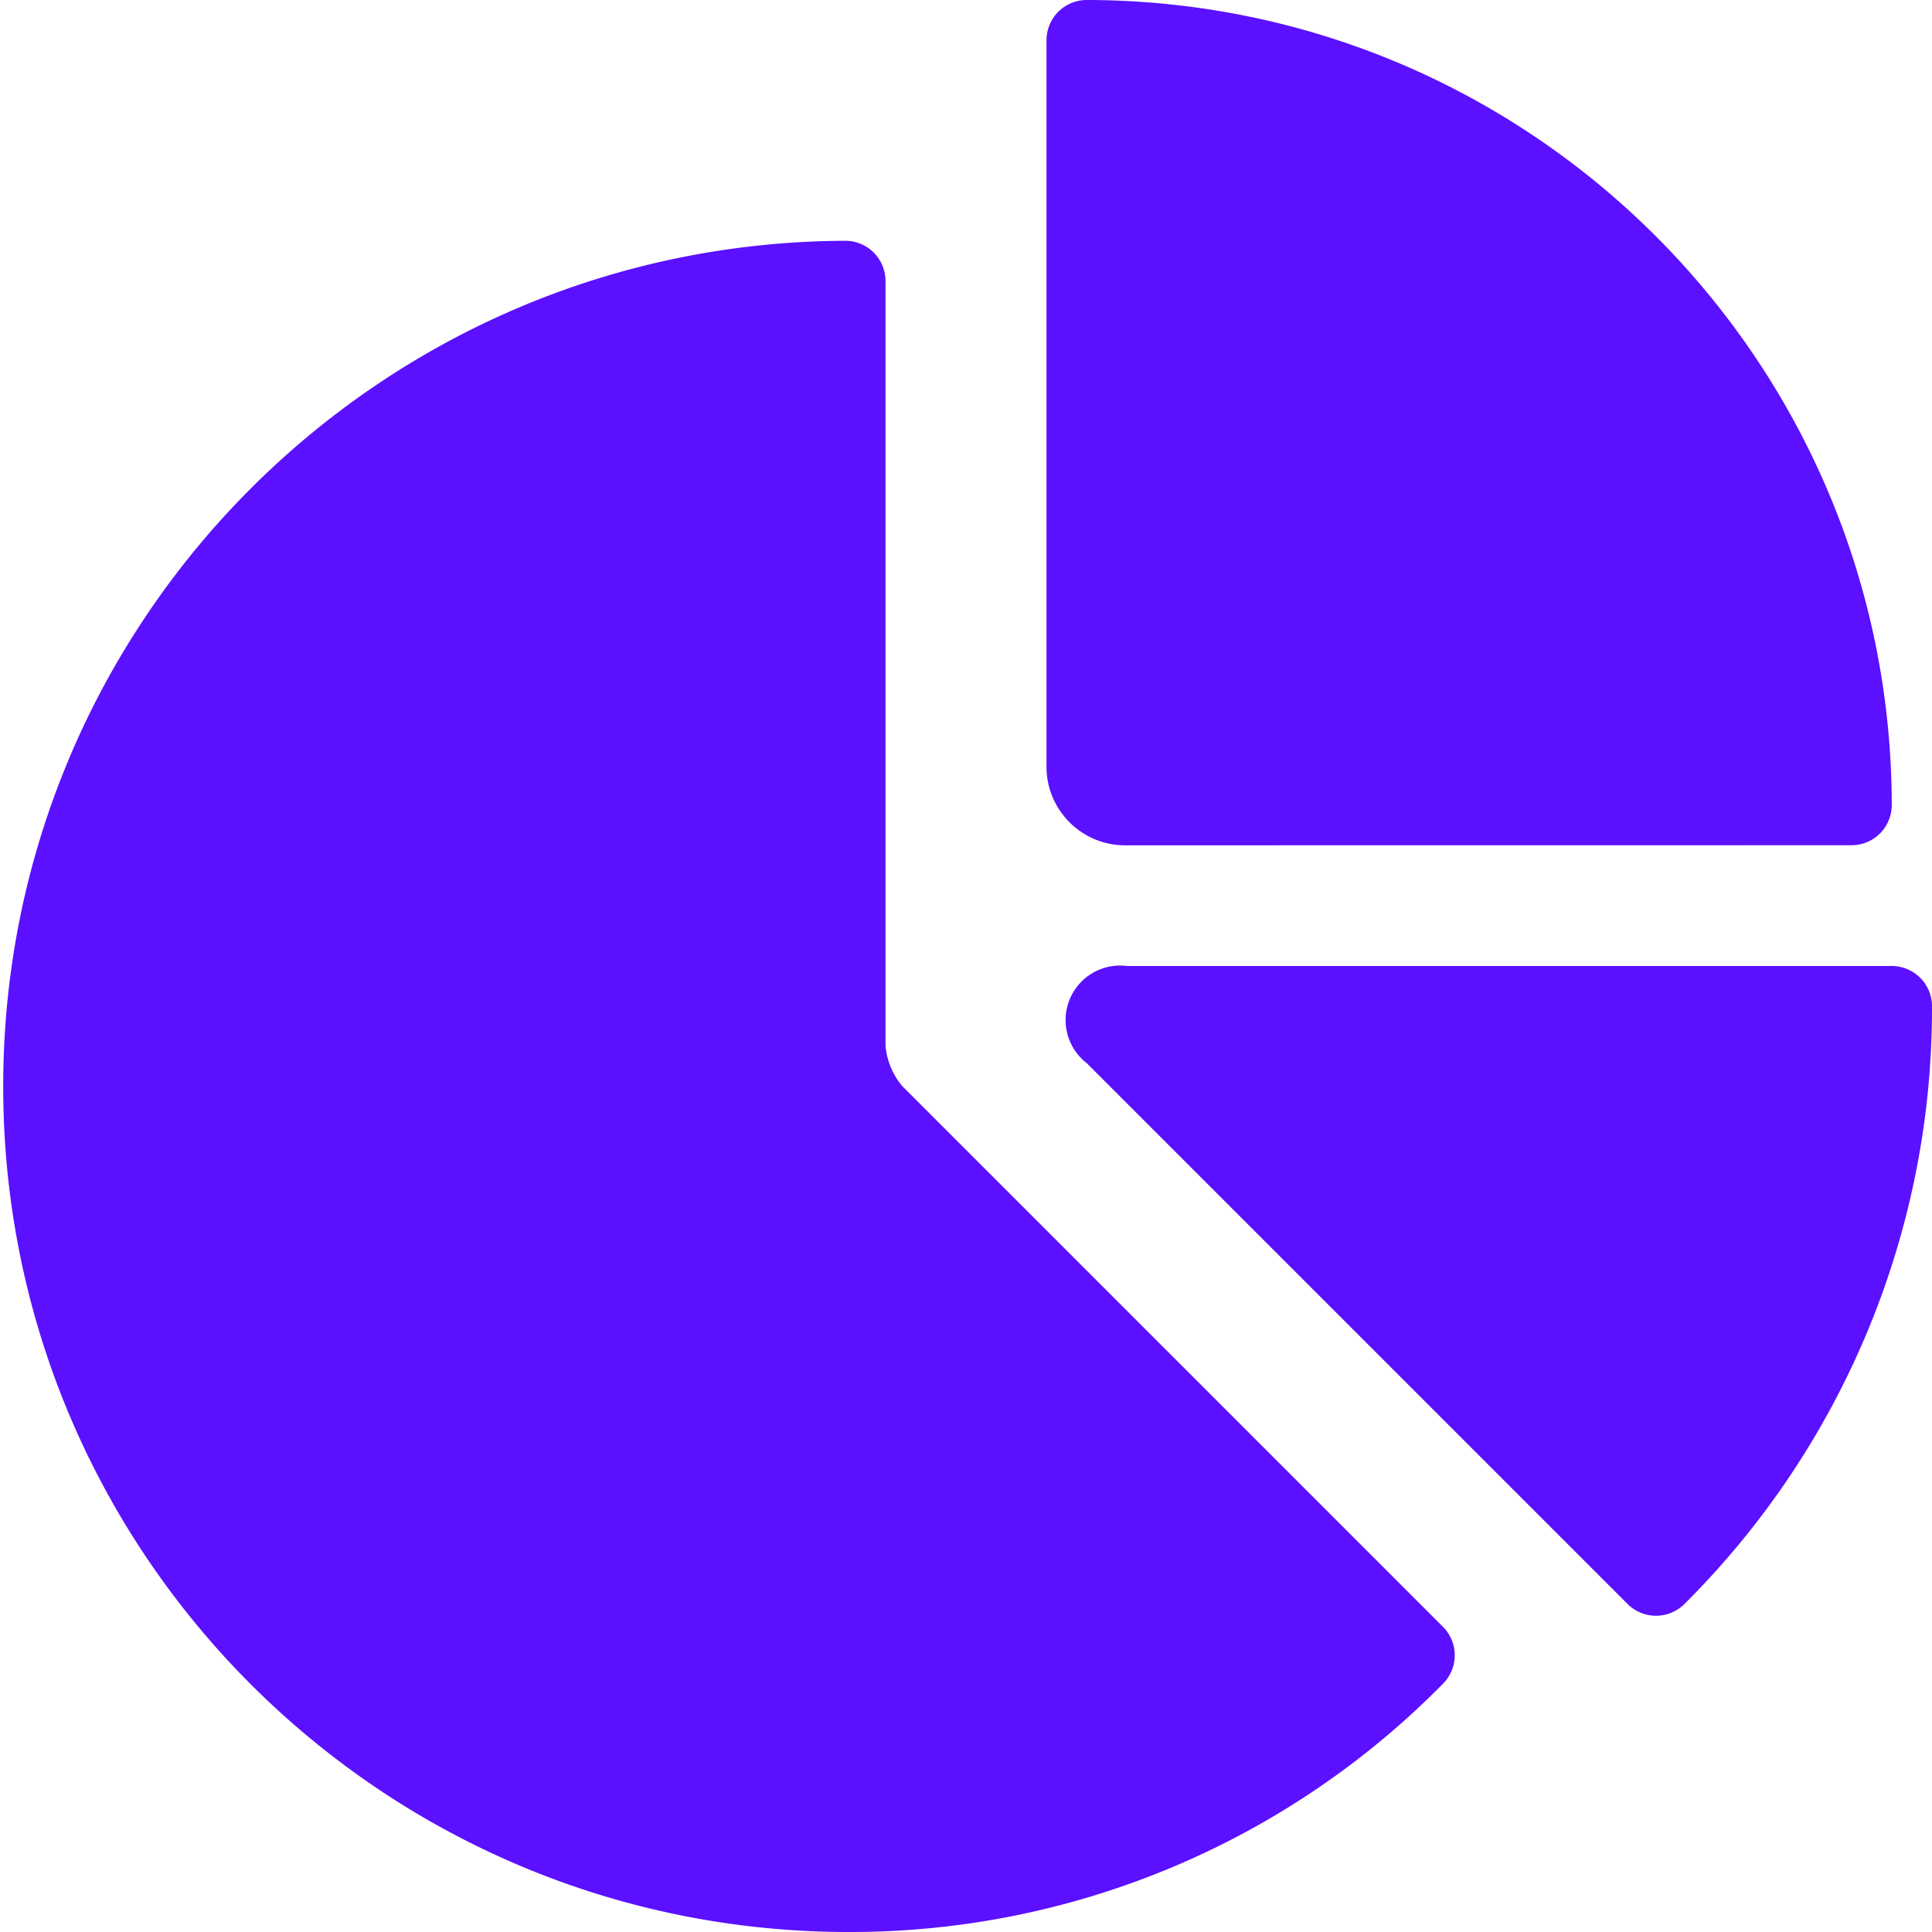 <svg width="24" height="24" xmlns="http://www.w3.org/2000/svg"><g fill="#5B10FF"><path d="M23 10.5a.5.5 0 0 0 .5-.5c-.007-5.52-4.48-9.993-10-10a.5.5 0 0 0-.5.5v9.025c0 .538.437.975.975.976L23 10.5zm.5 1.5H14a.677.677 0 0 0-.5 1.207l6.718 6.718a.5.5 0 0 0 .707 0A10.433 10.433 0 0 0 24 12.5a.5.5 0 0 0-.5-.5z"/><path d="M10.588 24a10.322 10.322 0 0 0 7.337-3.084.5.5 0 0 0 0-.707l-6.718-6.718a.91.91 0 0 1-.207-.5v-9.5a.5.5 0 0 0-.5-.5C4.699 3.015.015 7.738.04 13.539.063 19.341 4.786 24.024 10.587 24z"/></g></svg>